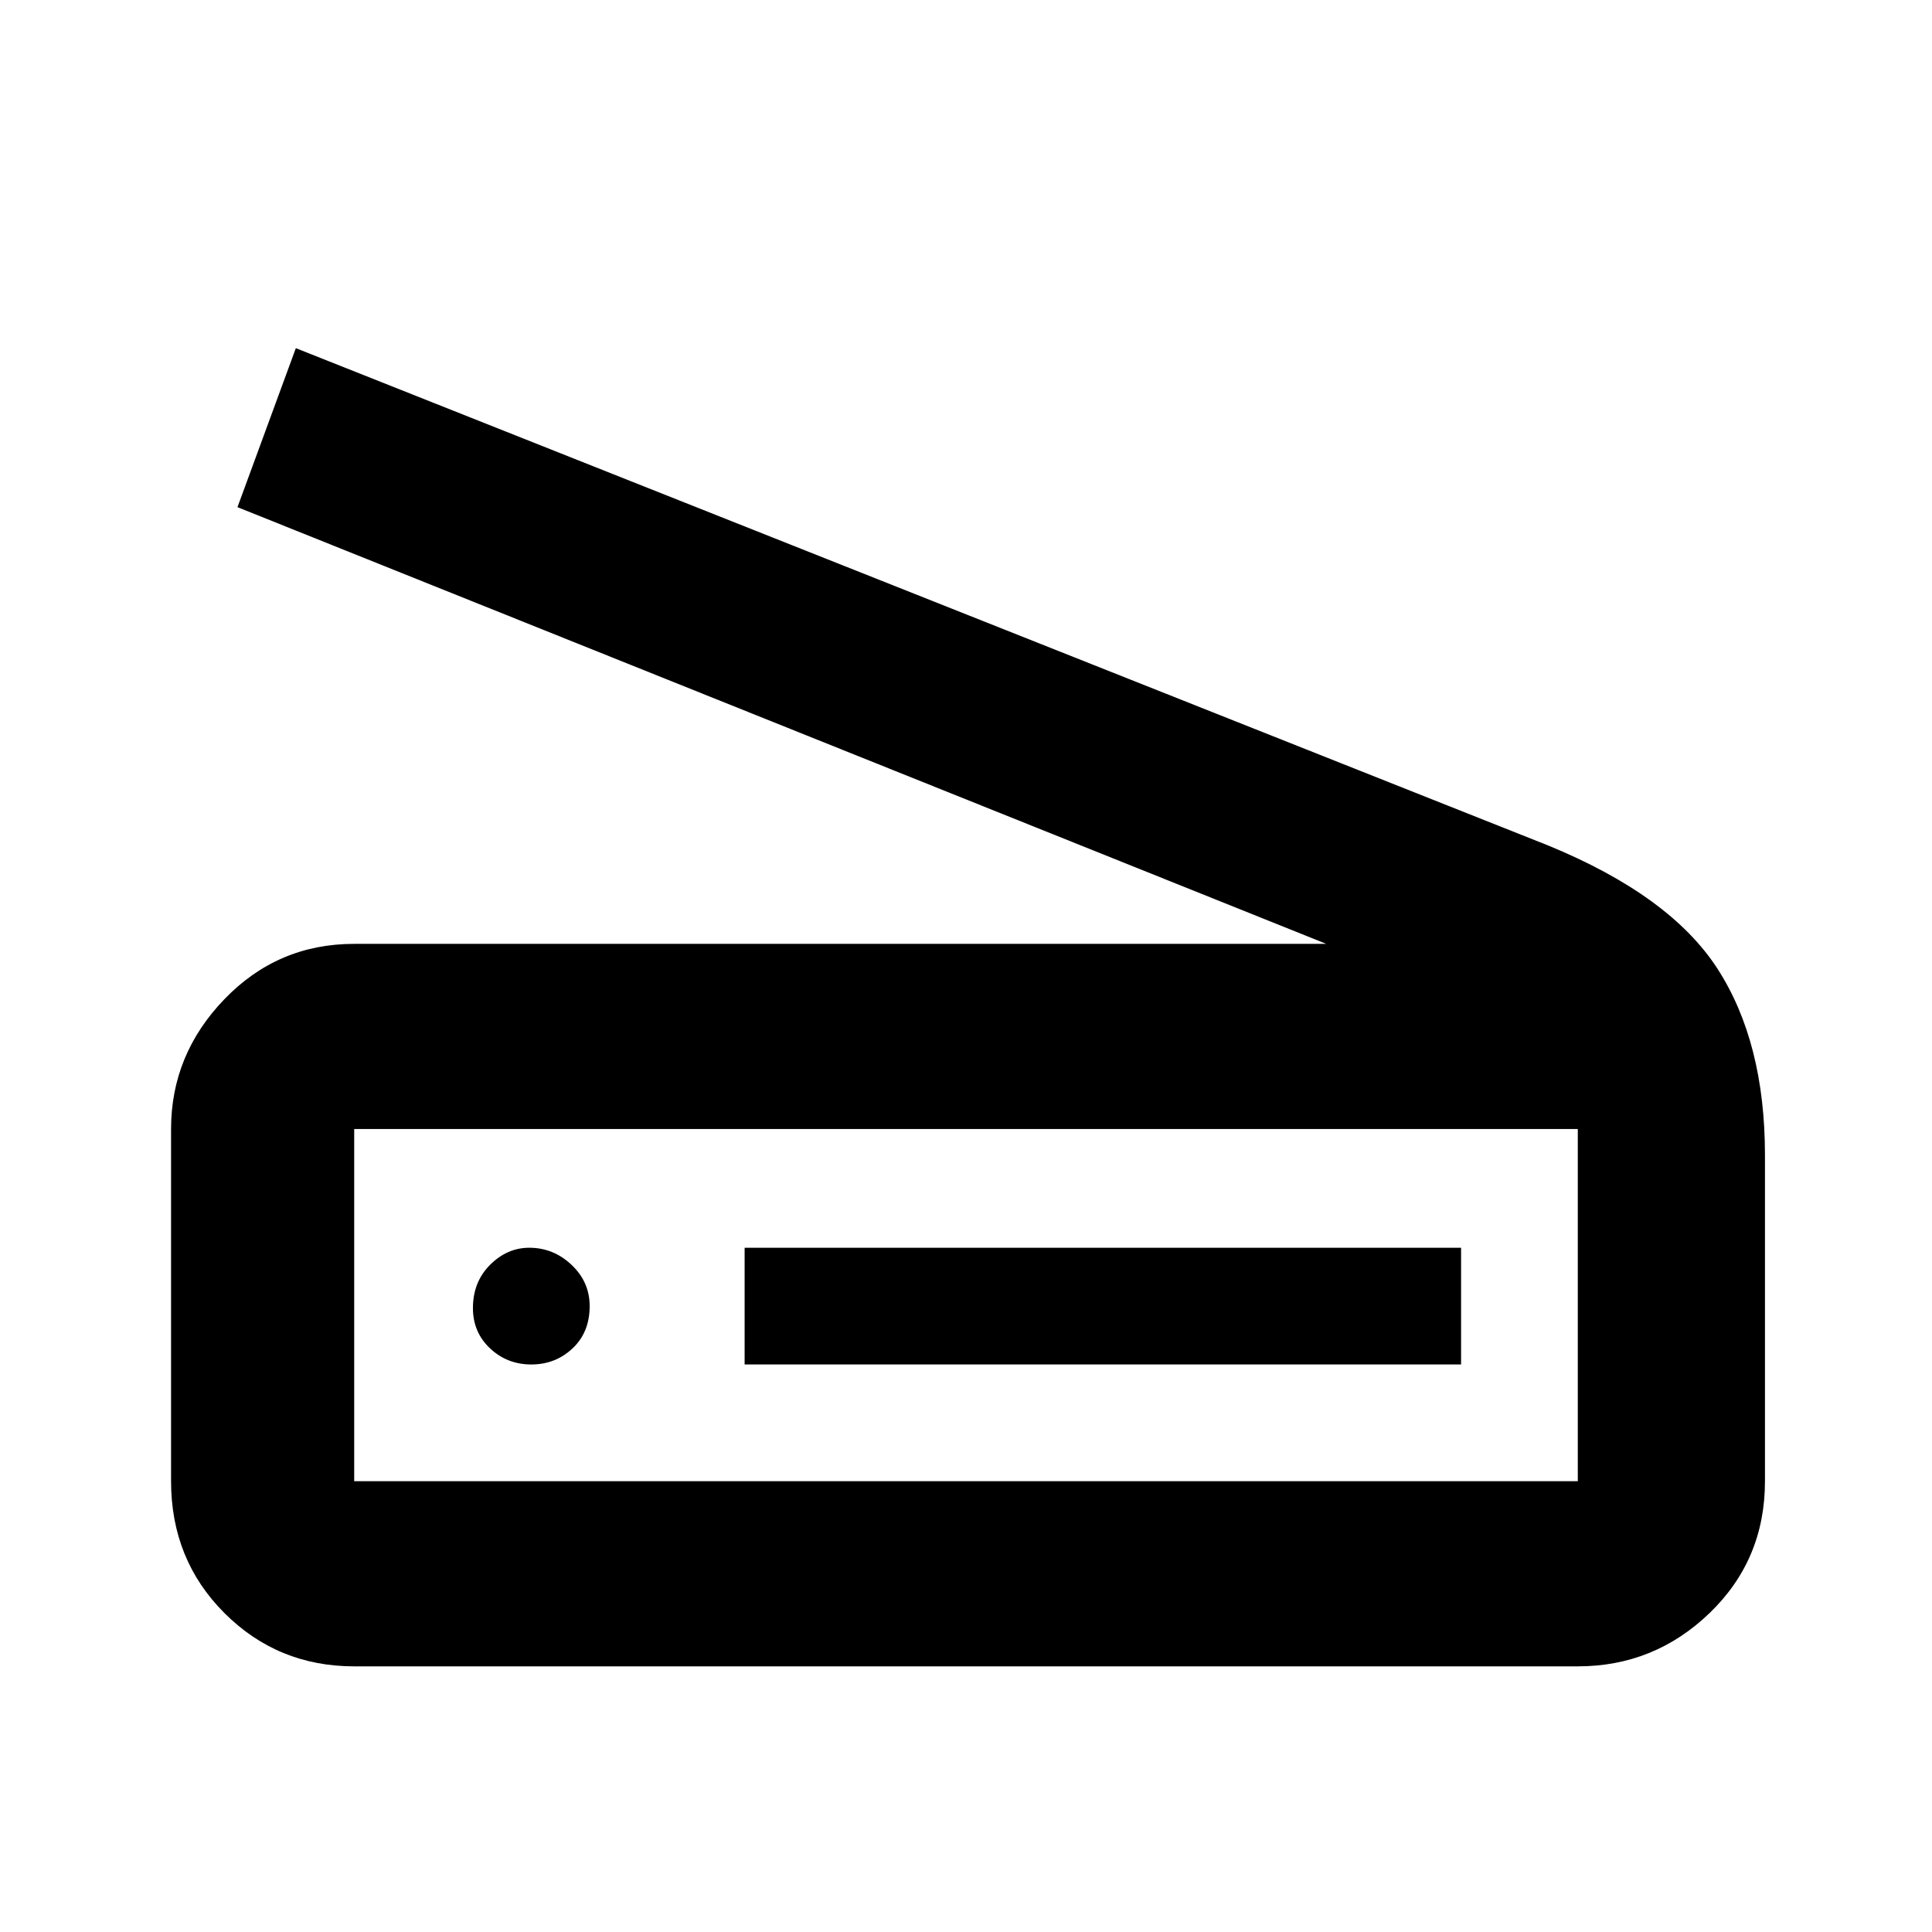 <svg xmlns="http://www.w3.org/2000/svg" height="48" width="48"><path d="M32.95 23.45 5.9 12.6l1.45-3.95L38.45 21q3.05 1.25 4.225 3.075Q43.85 25.9 43.85 28.7v8.1q0 1.95-1.375 3.275T39.2 41.4H8.8q-1.9 0-3.225-1.325Q4.25 38.75 4.25 36.8v-8.75q0-1.85 1.325-3.225T8.8 23.45ZM39.2 36.8v-8.75H8.8v8.75Zm-20.7-2.9h17.8V31H18.5Zm-5.3 0q.6 0 1.025-.4.425-.4.425-1.05 0-.6-.45-1.025Q13.75 31 13.15 31q-.55 0-.975.425-.425.425-.425 1.075 0 .6.425 1t1.025.4Zm-4.4 2.9v-8.75 8.75Z"/></svg>